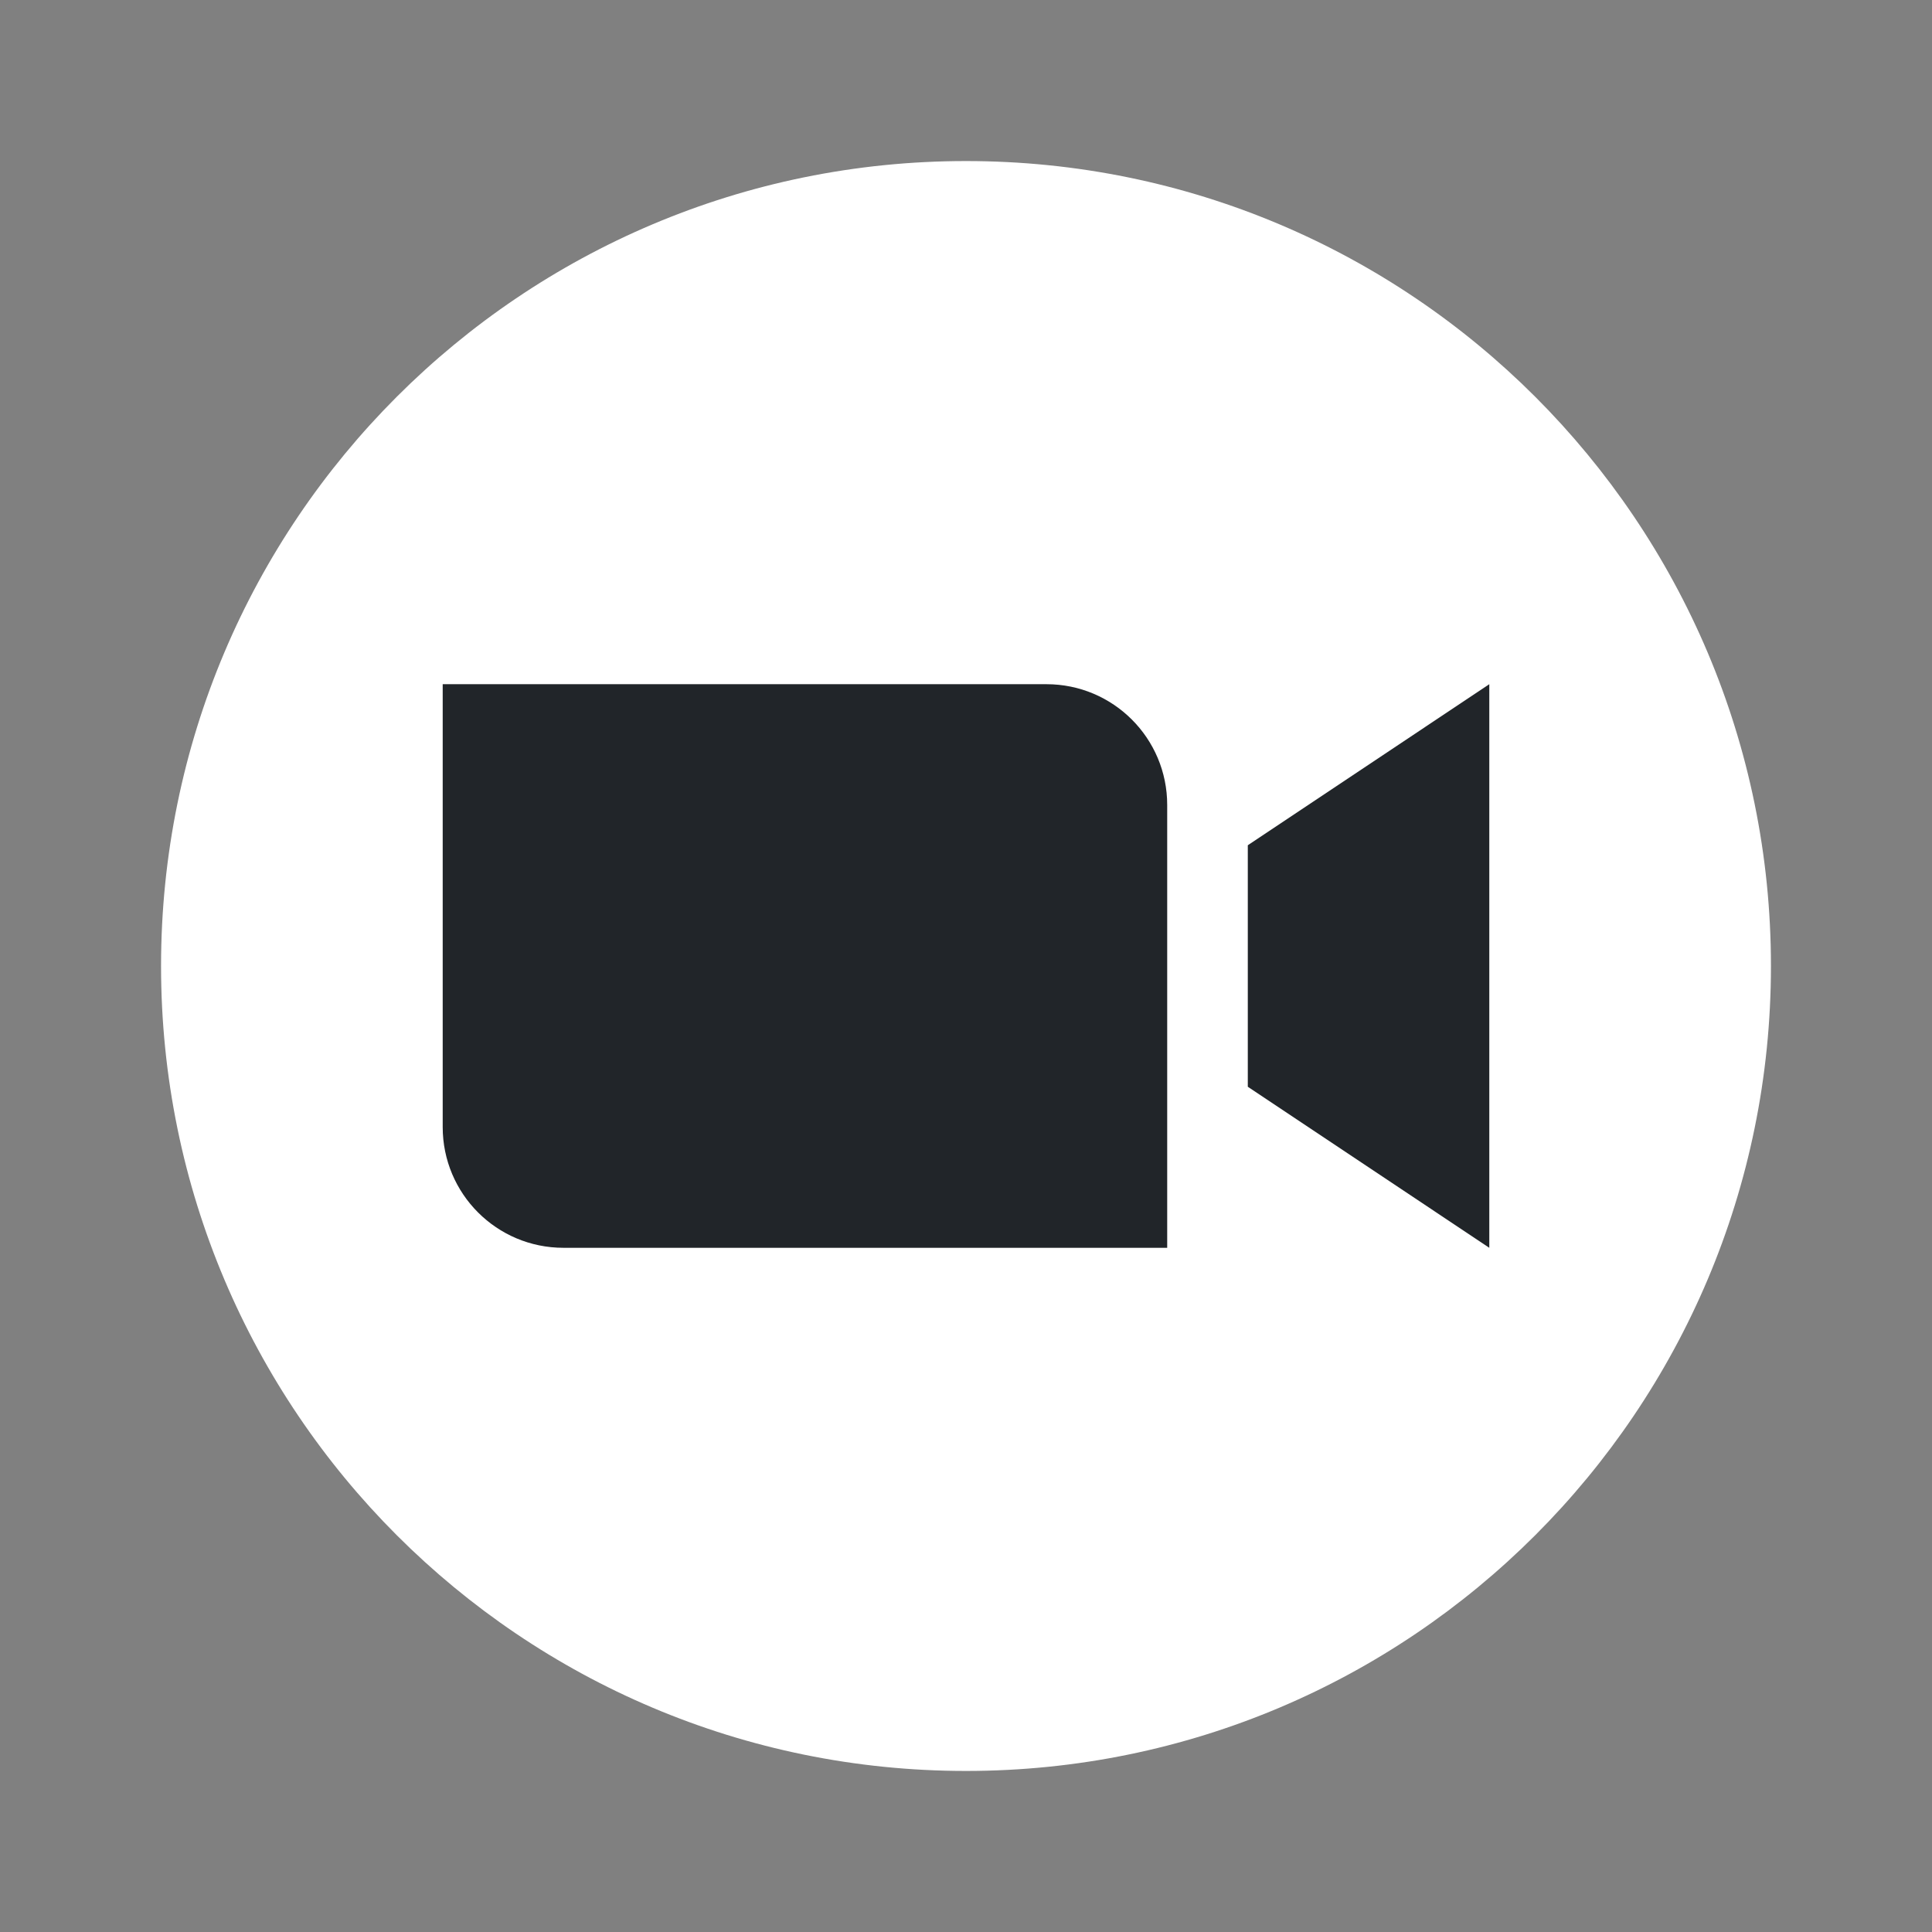 <?xml version="1.0" encoding="UTF-8"?>
<svg xmlns="http://www.w3.org/2000/svg" xmlns:xlink="http://www.w3.org/1999/xlink" width="50pt" height="50pt" viewBox="0 0 50 50" version="1.1">
<rect x="0" y="0" width="50" height="50" fill="#808080" stroke="none"/>
<g id="surface8311991">
<path style=" stroke:none;fill-rule:nonzero;fill:rgb(100%,100%,100%);fill-opacity:1;" d="M 45.832 25 C 45.832 36.508 36.508 45.832 25 45.832 C 13.492 45.832 4.168 36.508 4.168 25 C 4.168 13.492 13.492 4.168 25 4.168 C 36.508 4.168 45.832 13.492 45.832 25 Z M 45.832 25 "/>
<path style=" stroke:none;fill-rule:nonzero;fill:rgb(33, 37, 41);fill-opacity:1;" d="M 30.207 32.293 L 14.582 32.293 C 12.855 32.293 11.457 30.895 11.457 29.168 L 11.457 17.707 L 27.082 17.707 C 28.809 17.707 30.207 19.105 30.207 20.832 Z M 30.207 32.293 "/>
<path style=" stroke:none;fill-rule:nonzero;fill:rgb(33, 37, 41);fill-opacity:1;" d="M 38.543 32.293 L 32.293 28.125 L 32.293 21.875 L 38.543 17.707 Z M 38.543 32.293 "/>
</g>
</svg>
